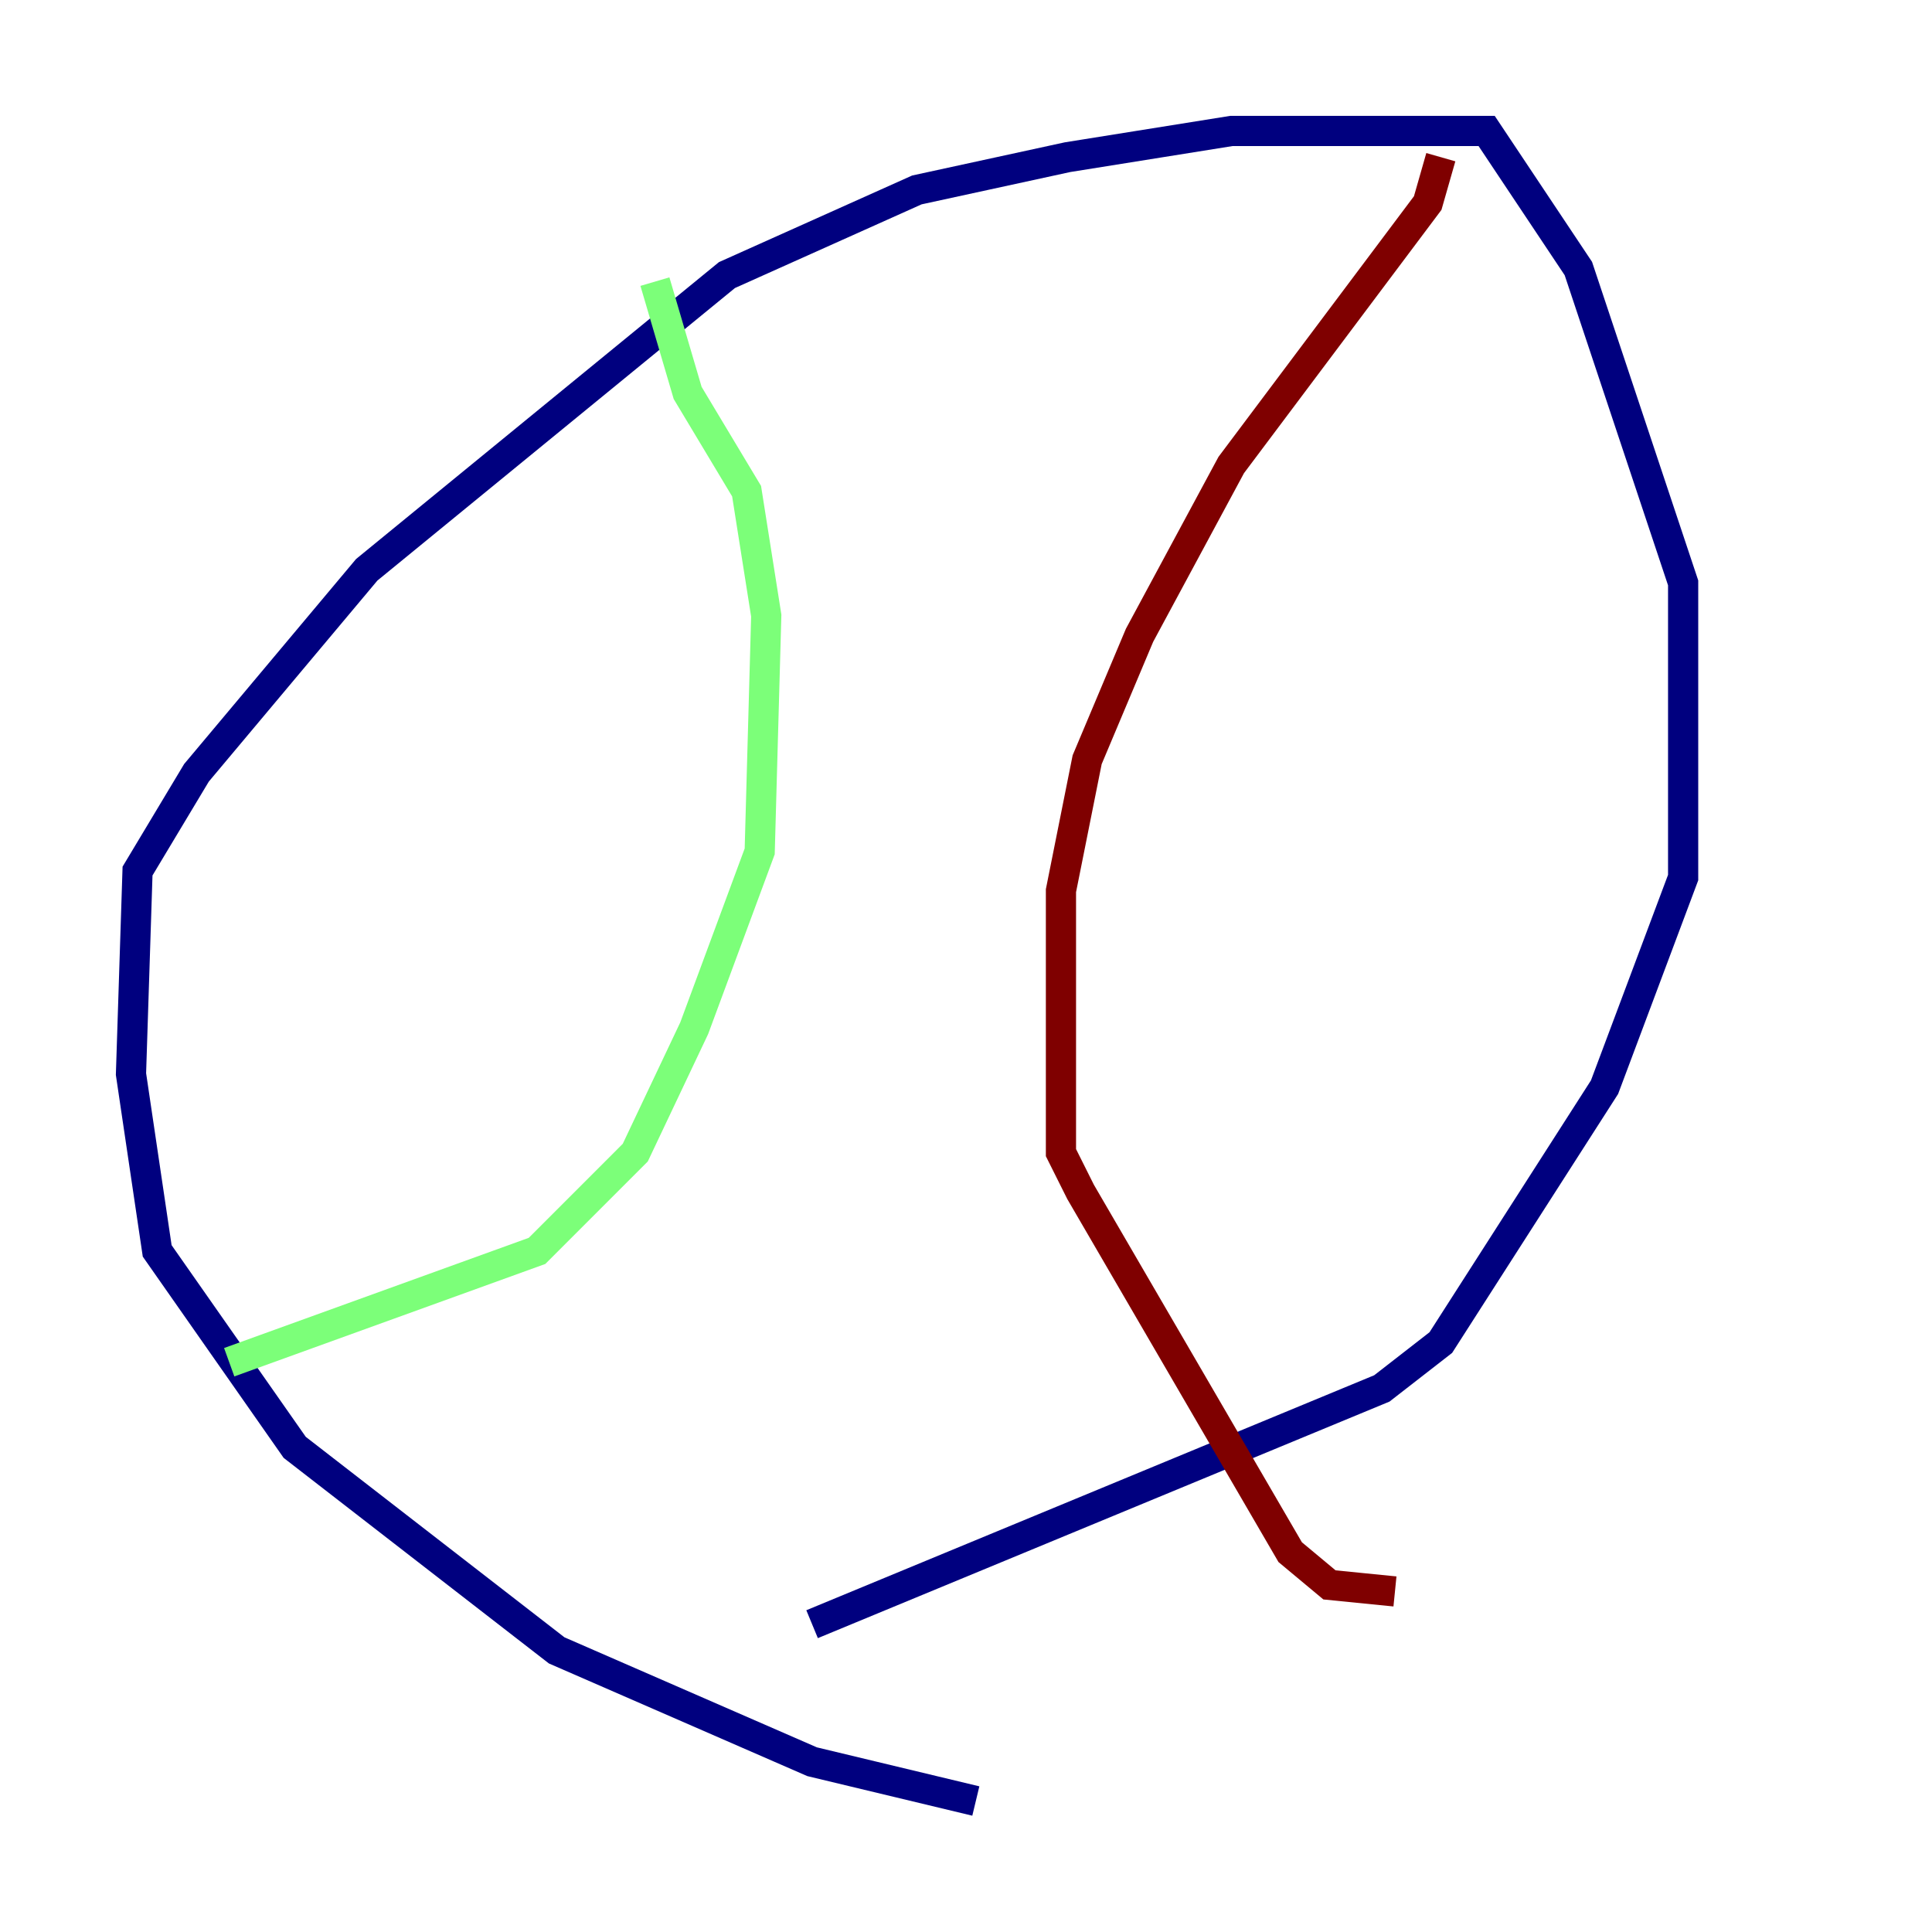 <?xml version="1.0" encoding="utf-8" ?>
<svg baseProfile="tiny" height="128" version="1.2" viewBox="0,0,128,128" width="128" xmlns="http://www.w3.org/2000/svg" xmlns:ev="http://www.w3.org/2001/xml-events" xmlns:xlink="http://www.w3.org/1999/xlink"><defs /><polyline fill="none" points="64.651,119.322 53.803,116.719 36.881,109.342 19.525,95.891 10.414,82.875 8.678,71.159 9.112,57.709 13.017,51.2 24.298,37.749 48.163,18.224 60.746,12.583 70.725,10.414 81.573,8.678 98.495,8.678 104.57,17.79 111.512,38.617 111.512,58.142 106.305,72.027 95.458,88.949 91.552,91.986 53.803,107.607" stroke="#00007f" stroke-width="2" /><polyline fill="none" points="43.39,18.658 45.559,26.034 49.464,32.542 50.766,40.786 50.332,56.407 45.993,68.122 42.088,76.366 35.58,82.875 15.186,90.251" stroke="#7cff79" stroke-width="2" /><polyline fill="none" points="95.458,10.414 94.59,13.451 81.573,30.807 75.498,42.088 72.027,50.332 70.291,59.01 70.291,76.366 71.593,78.969 85.478,102.834 88.081,105.003 92.42,105.437" stroke="#7f0000" stroke-width="2" /></svg>